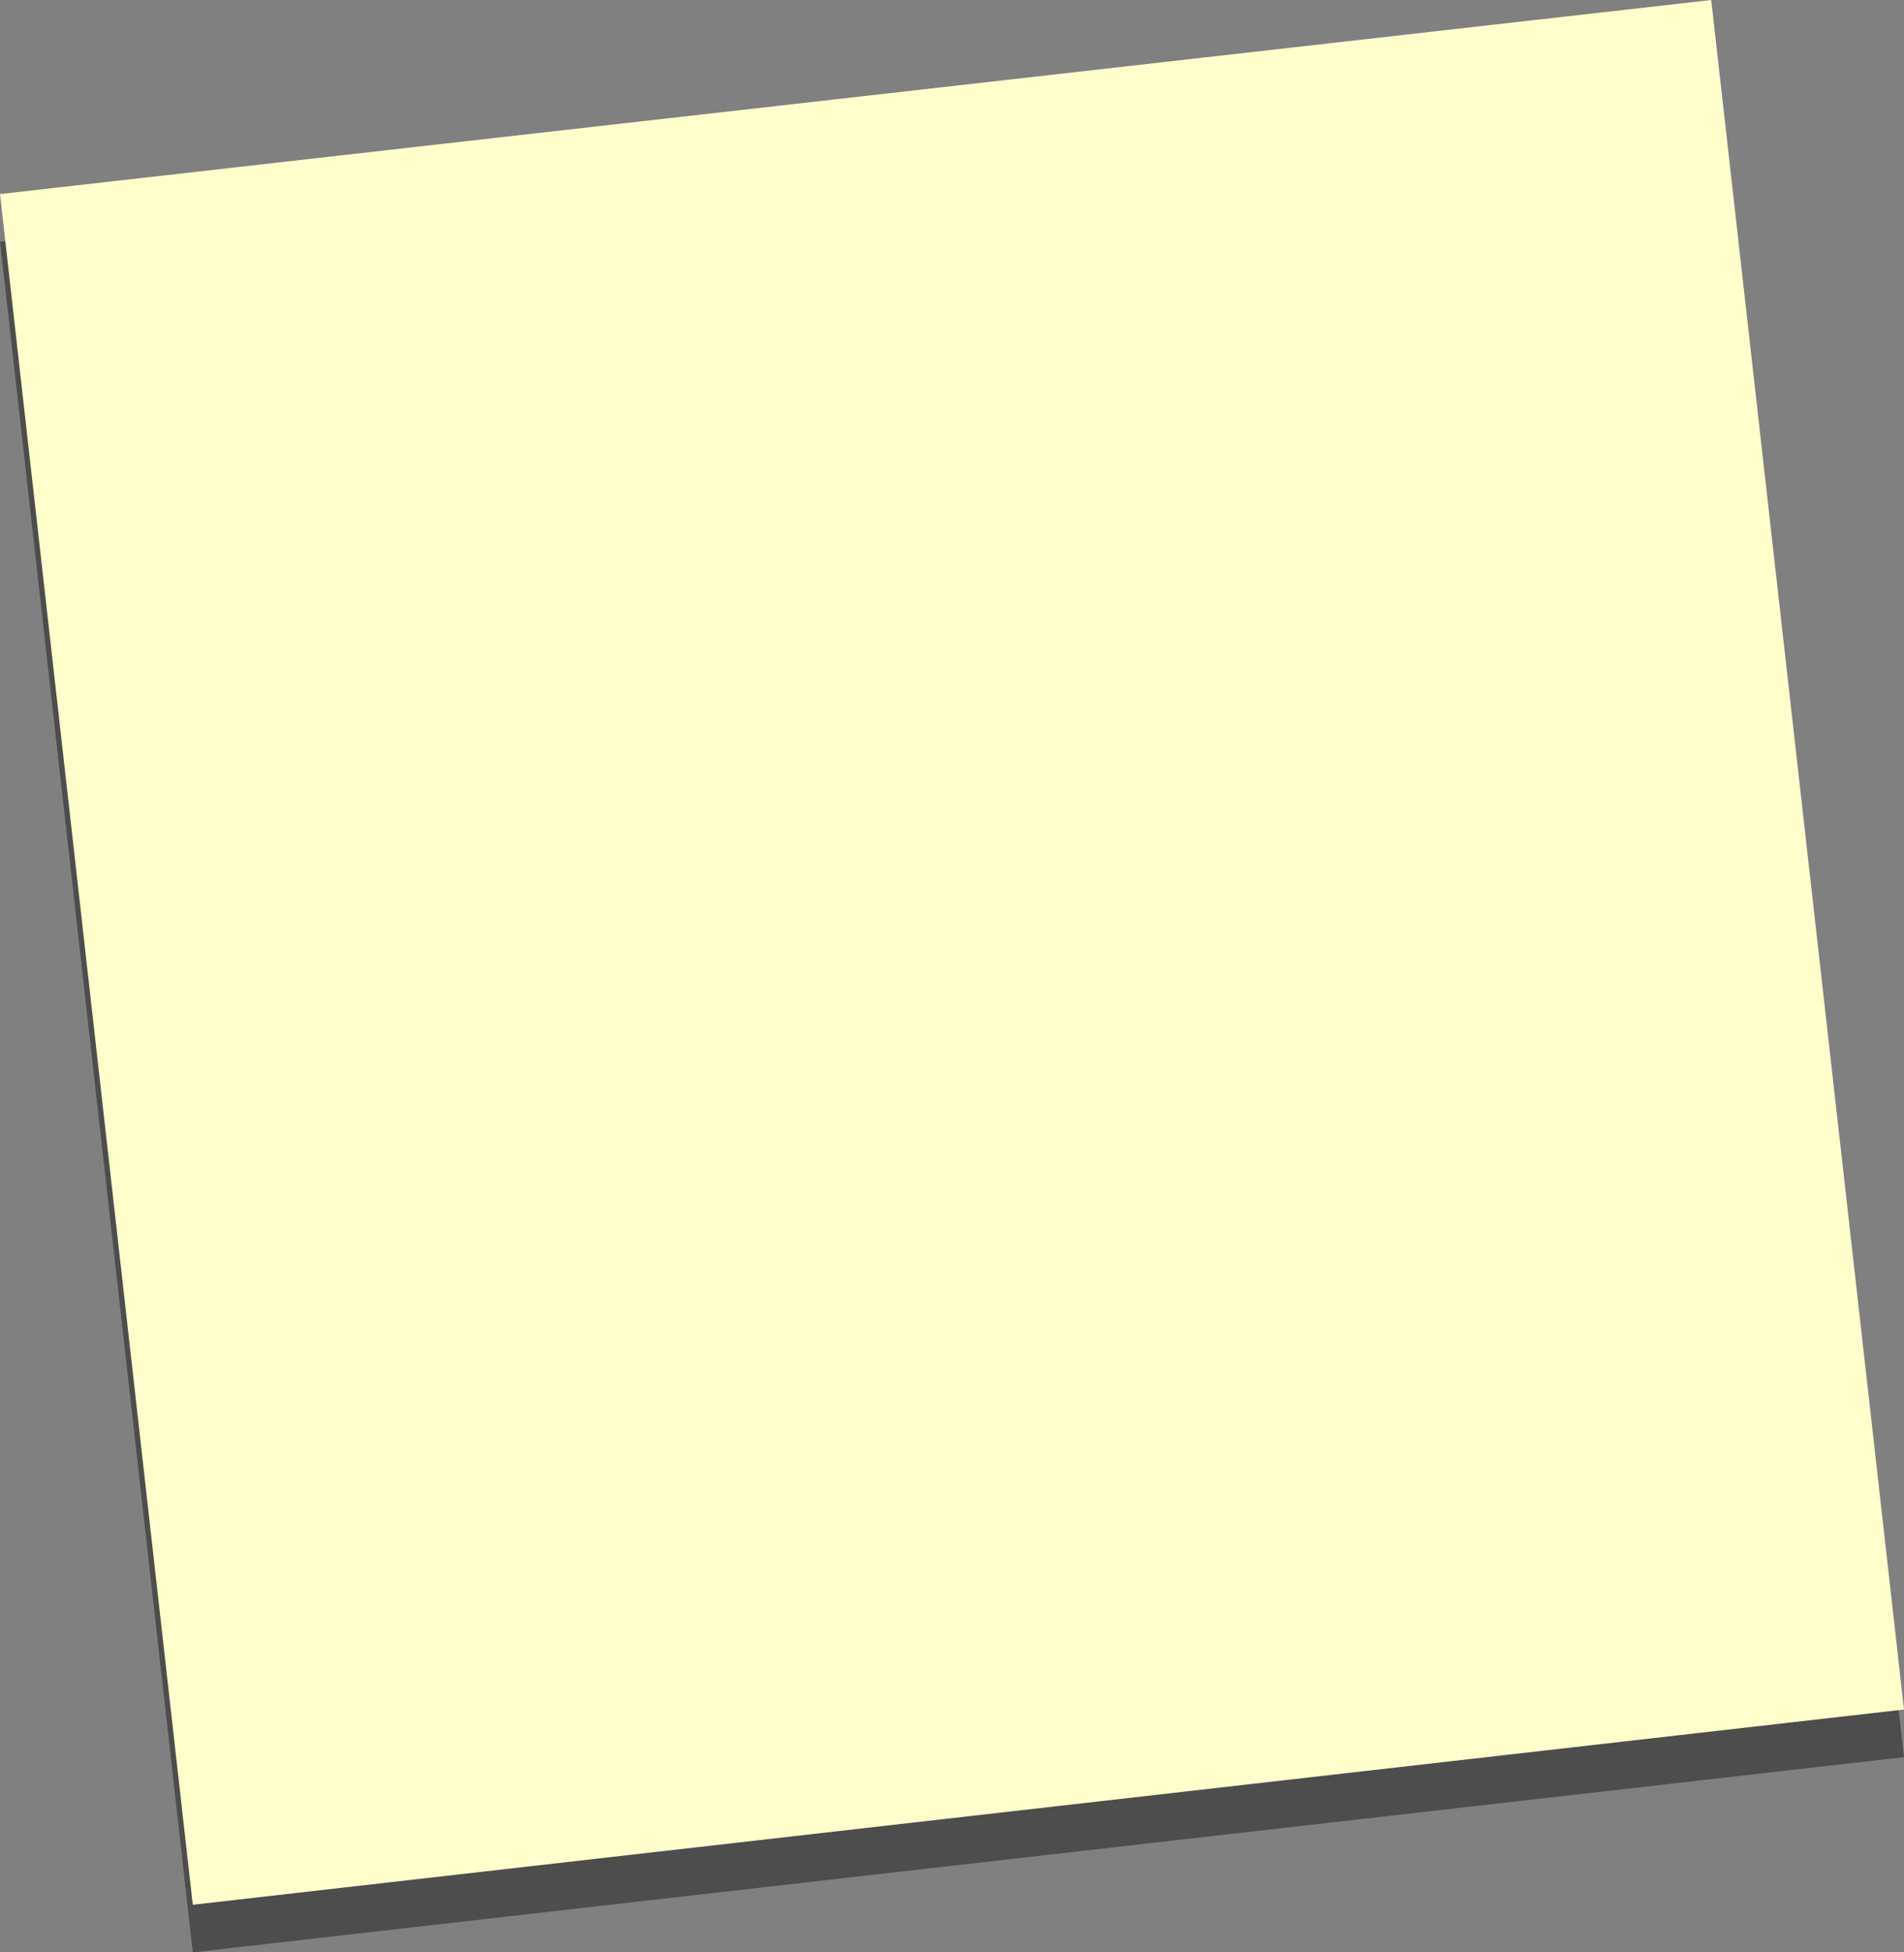 <?xml version="1.0" encoding="UTF-8" standalone="no"?>
<svg xmlns:xlink="http://www.w3.org/1999/xlink" height="82.0px" width="80.0px" xmlns="http://www.w3.org/2000/svg">
  <rect width="100%" height="100%" fill="#808080" stroke="none"/>
  <g transform="matrix(1.0, 0.0, 0.0, 1.0, 0.0, 0.0)">
    <path d="M80.0 73.8 L8.1 82.0 0.0 10.15 71.9 2.0 80.0 73.8" fill="#000000" fill-opacity="0.4" fill-rule="evenodd" stroke="none"/>
    <path d="M0.0 8.15 L71.9 0.0 80.0 71.8 8.1 80.0 0.0 8.15" fill="#ffffcc" fill-rule="evenodd" stroke="none"/>
  </g>
</svg>
